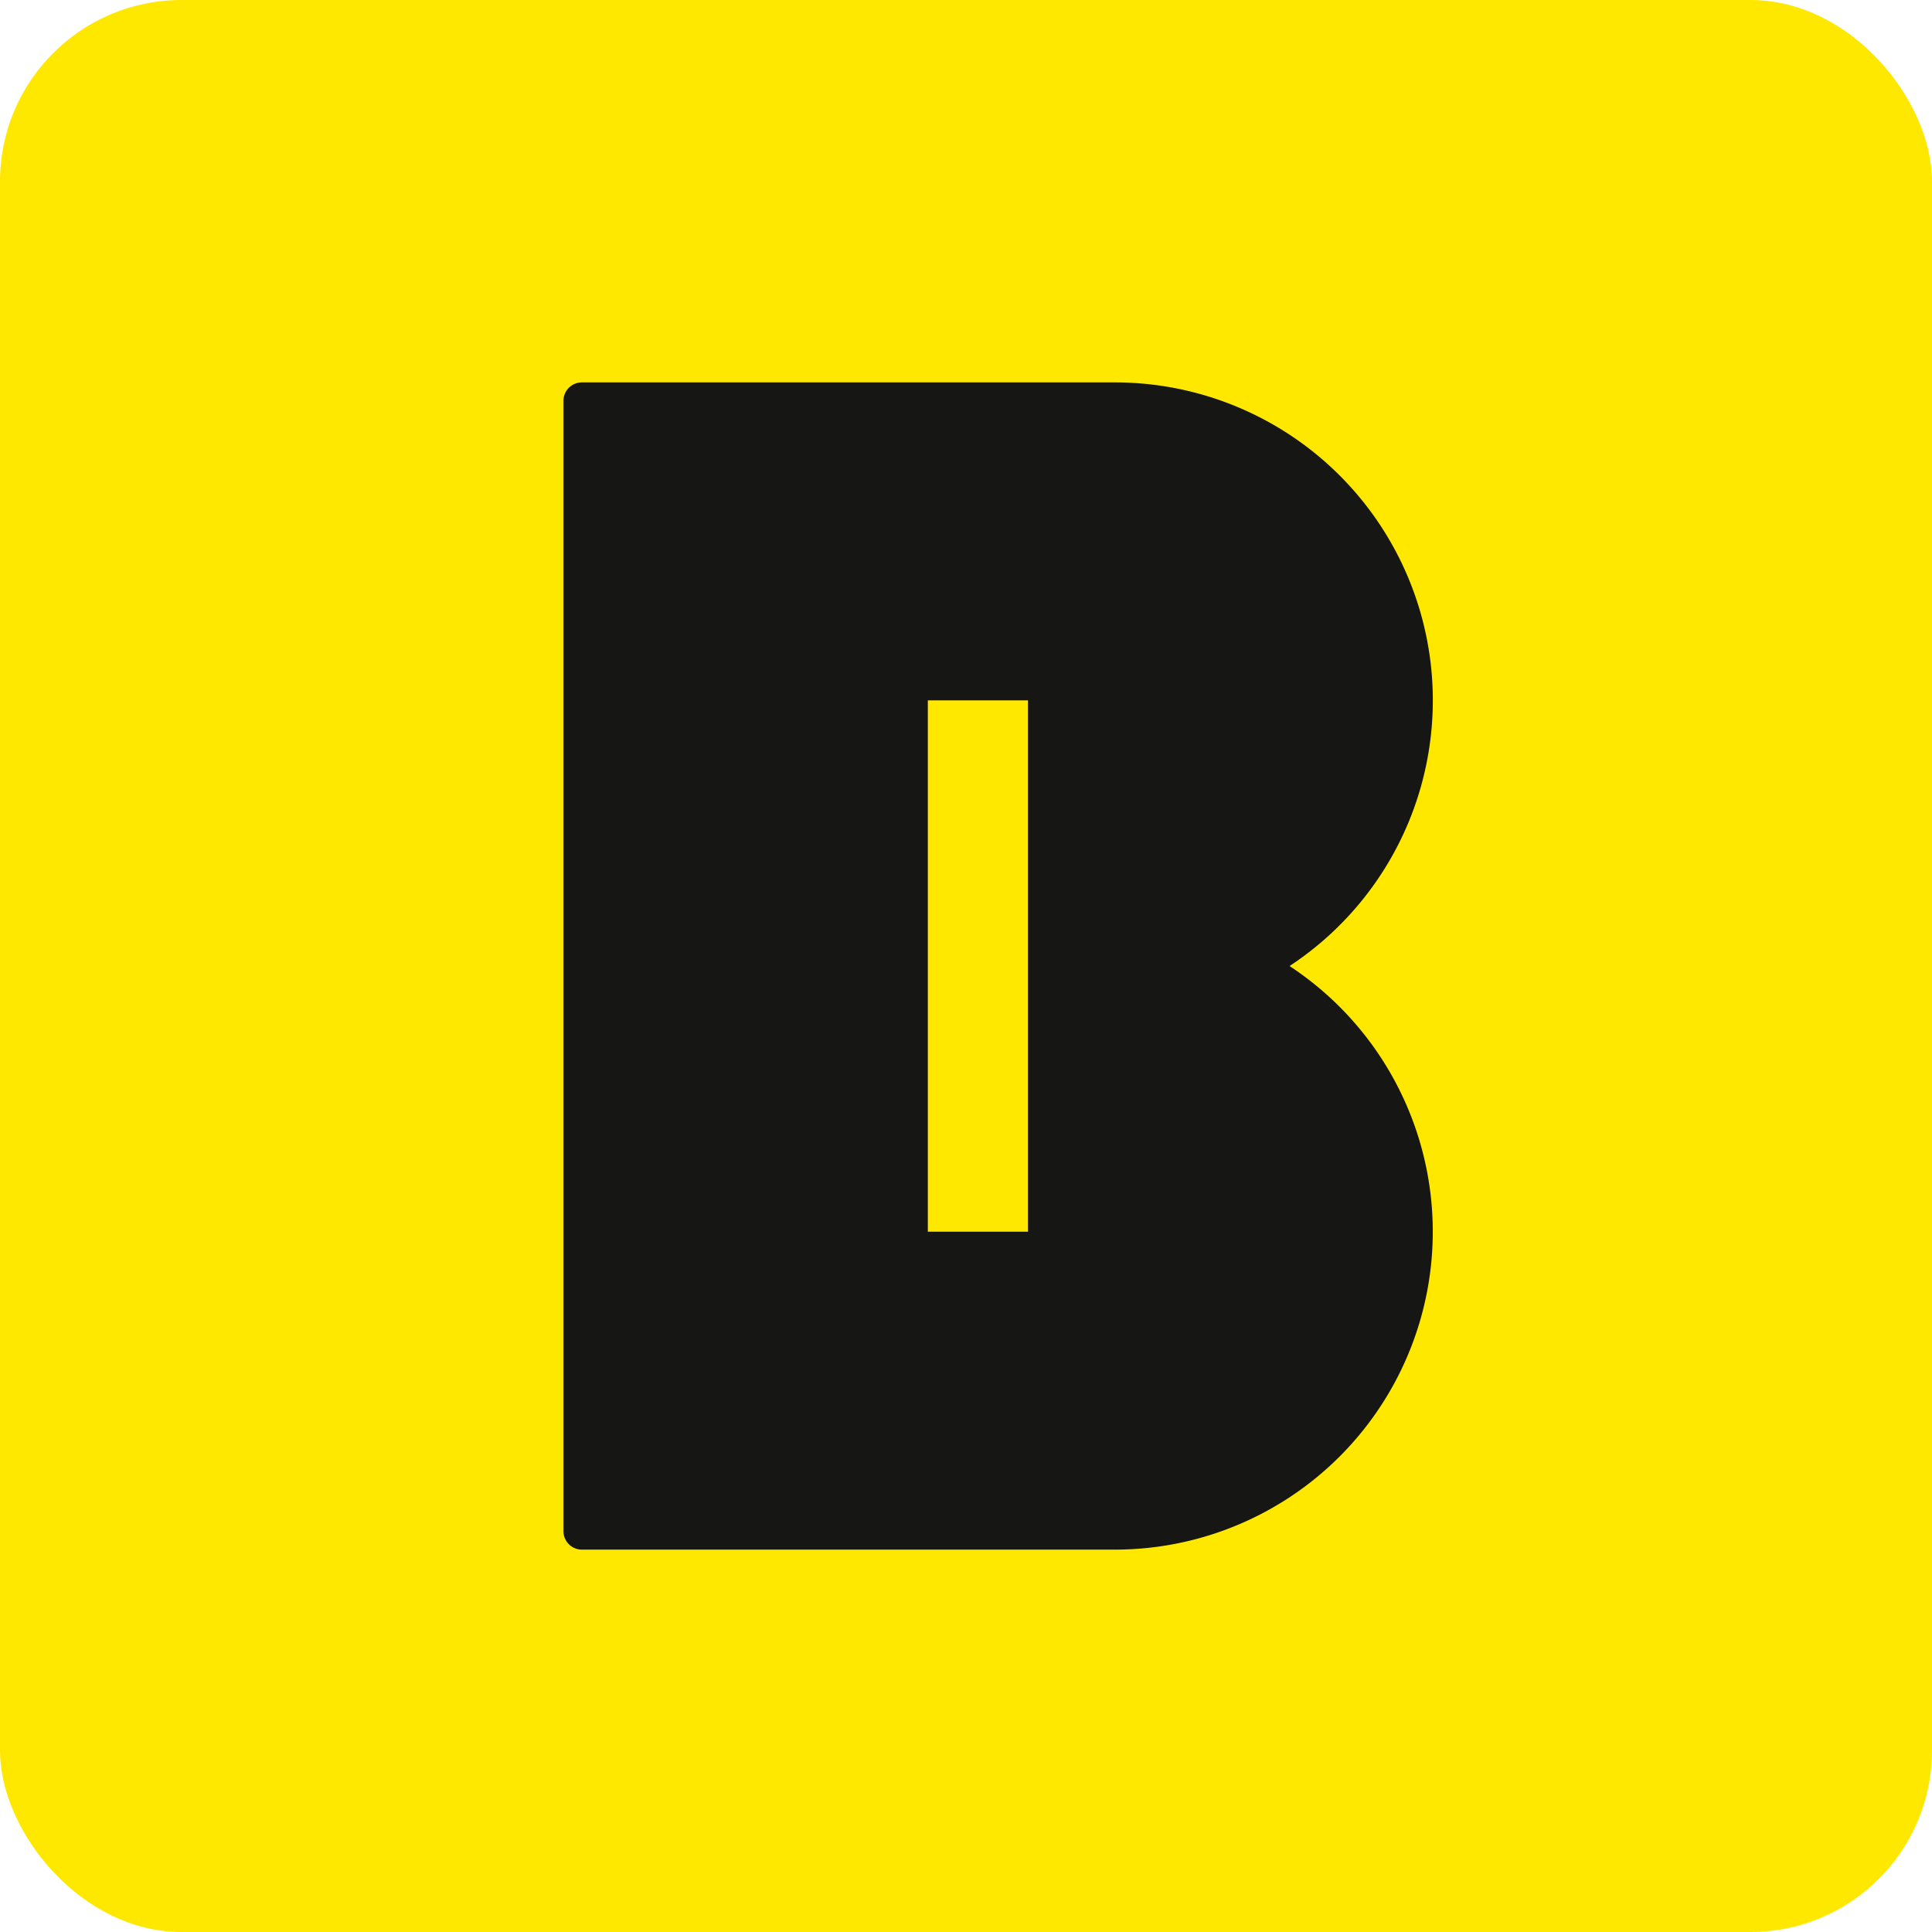 <svg xmlns="http://www.w3.org/2000/svg" width="104.143" height="104.143" viewBox="0 0 104.143 104.143">
  <g id="Group_8" data-name="Group 8" transform="translate(-184.635 -245.569)">
    <g id="Group_4" data-name="Group 4">
      <rect id="Rectangle_1" data-name="Rectangle 1" width="104.143" height="104.143" rx="9.779" transform="translate(184.635 245.569)" fill="#ffe800"/>
    </g>
    <g id="Group_7" data-name="Group 7">
      <g id="Group_6" data-name="Group 6">
        <g id="Group_5" data-name="Group 5">
          <path id="Path_137" data-name="Path 137" d="M254.149,297.641a17.139,17.139,0,0,0-9.418-31.459H216a.993.993,0,0,0-.993.992v60.931a.993.993,0,0,0,.993.995h28.728a17.139,17.139,0,0,0,9.418-31.459Zm-14.1,14.32h-5.4V283.322h5.4Z" fill="#161615"/>
        </g>
      </g>
    </g>
  </g>
</svg>
